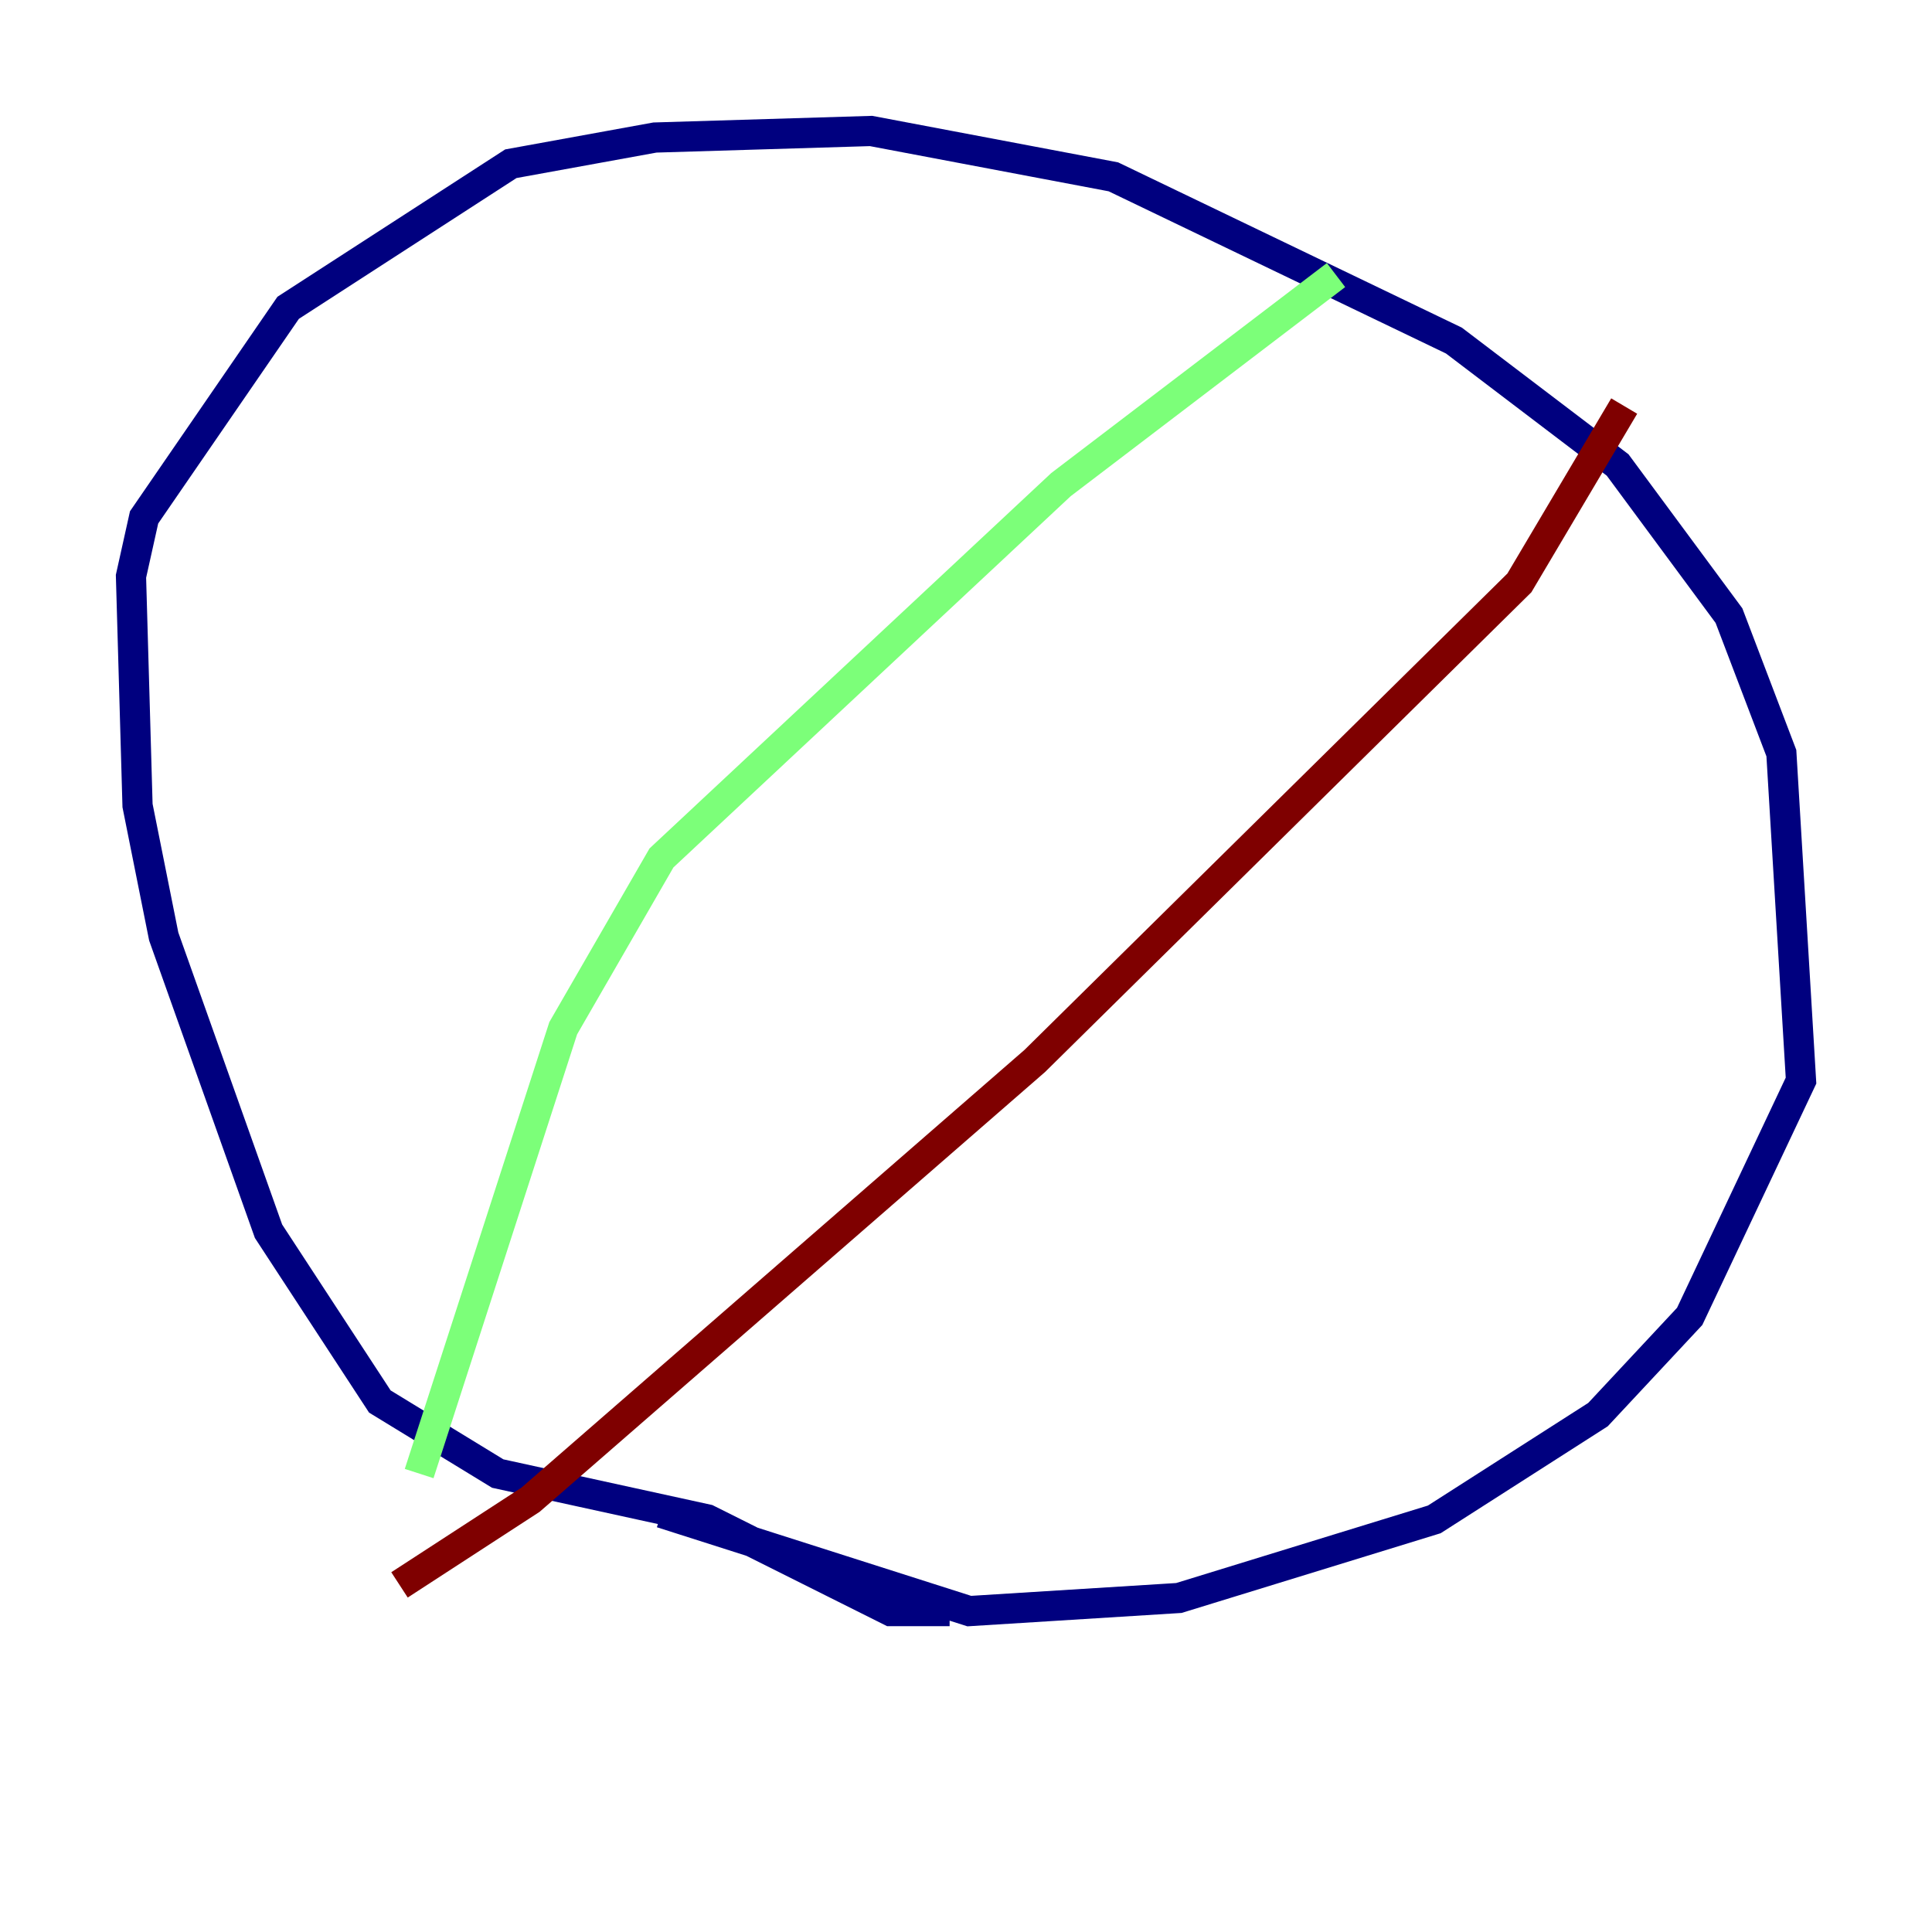 <?xml version="1.0" encoding="utf-8" ?>
<svg baseProfile="tiny" height="128" version="1.2" viewBox="0,0,128,128" width="128" xmlns="http://www.w3.org/2000/svg" xmlns:ev="http://www.w3.org/2001/xml-events" xmlns:xlink="http://www.w3.org/1999/xlink"><defs /><polyline fill="none" points="62.915,106.739 59.01,106.739 46.861,100.664 32.976,97.627 25.166,92.854 17.79,81.573 10.848,62.047 9.112,53.37 8.678,38.183 9.546,34.278 19.091,20.393 33.844,10.848 43.39,9.112 57.709,8.678 73.763,11.715 96.325,22.563 107.173,30.807 114.549,40.786 118.02,49.898 119.322,71.593 111.946,87.214 105.871,93.722 95.024,100.664 78.102,105.871 64.217,106.739 43.824,100.231" stroke="#00007f" stroke-width="2" /><polyline fill="none" points="27.77,97.627 37.315,68.122 43.824,56.841 70.291,32.108 88.515,18.224" stroke="#7cff79" stroke-width="2" /><polyline fill="none" points="107.607,26.902 100.664,38.617 68.556,70.291 35.146,99.363 26.468,105.003" stroke="#7f0000" stroke-width="2" /></svg>